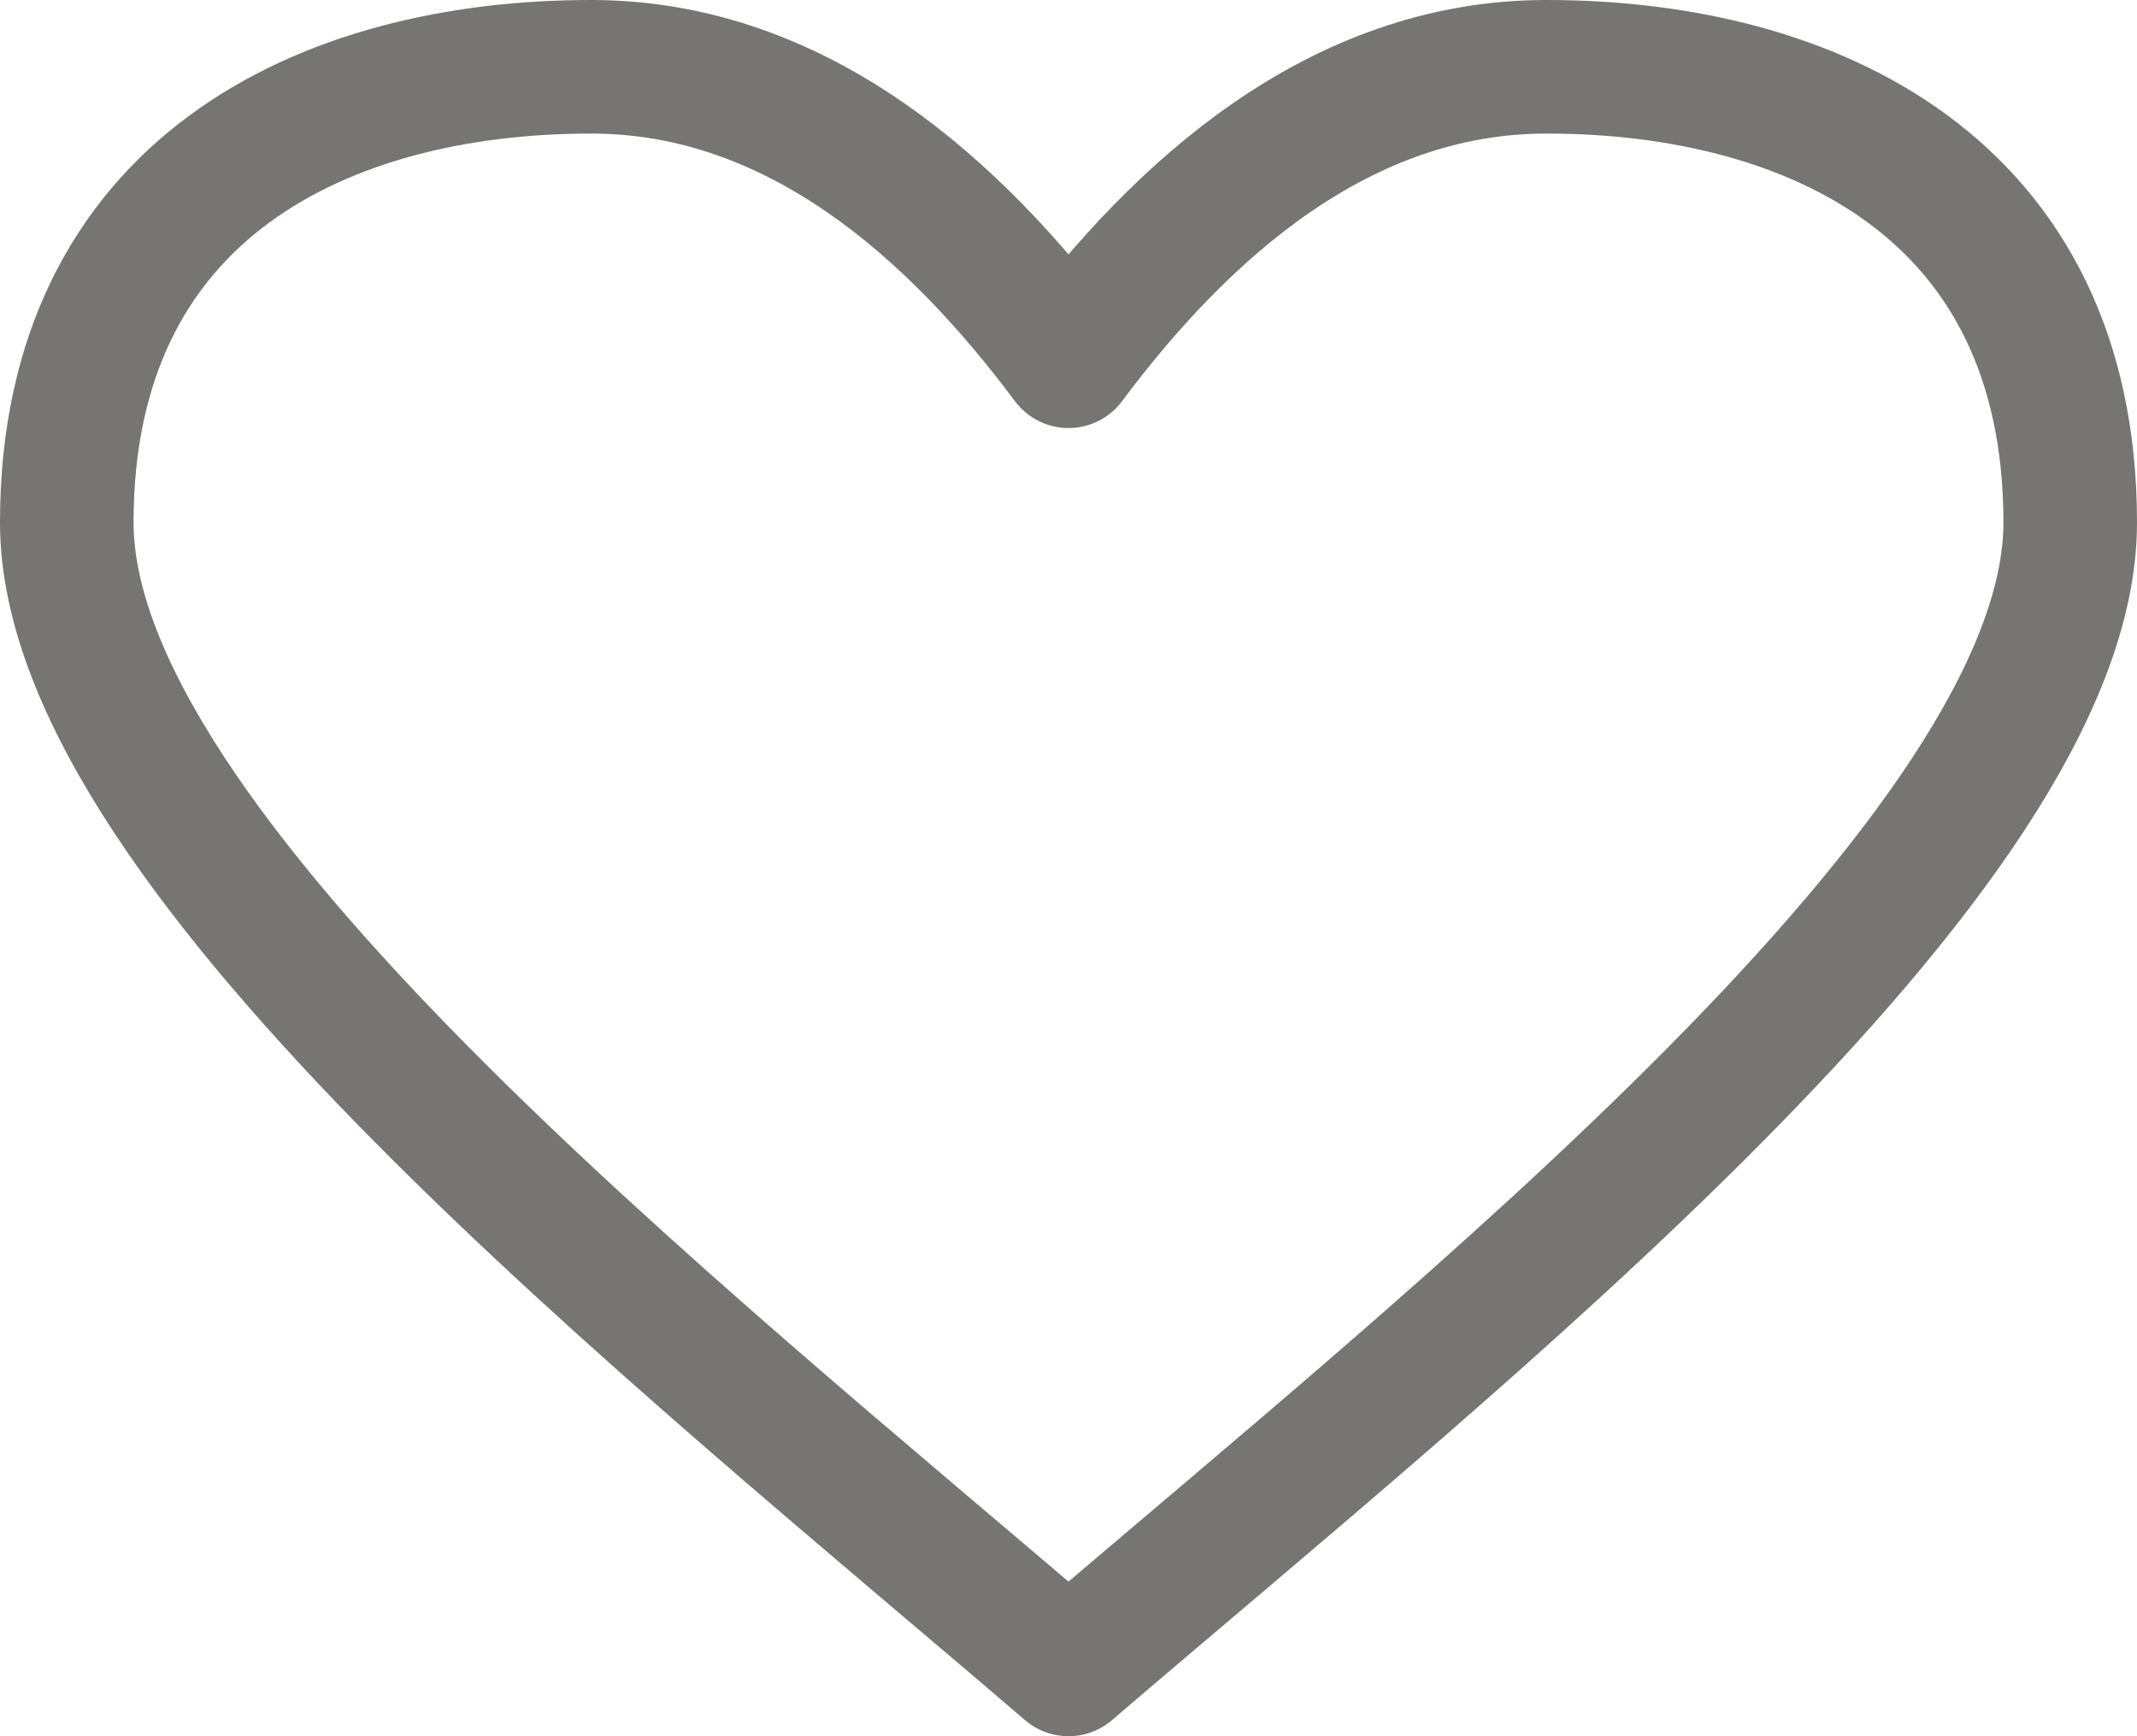 <svg width="32" height="26" viewBox="0 0 32 26" fill="none" xmlns="http://www.w3.org/2000/svg">
<path d="M8.851 1C4.873 1 1 2.81 1 7.825C1 12.765 10.177 20.005 16 25C21.826 20.005 31 12.765 31 7.825C31 2.81 27.13 1 23.156 1C20.054 1 17.688 3.149 16 5.41C14.305 3.139 11.946 1 8.851 1Z" stroke="#777474" stroke-width="2" stroke-miterlimit="2" stroke-linecap="round" stroke-linejoin="round"/>
</svg>
